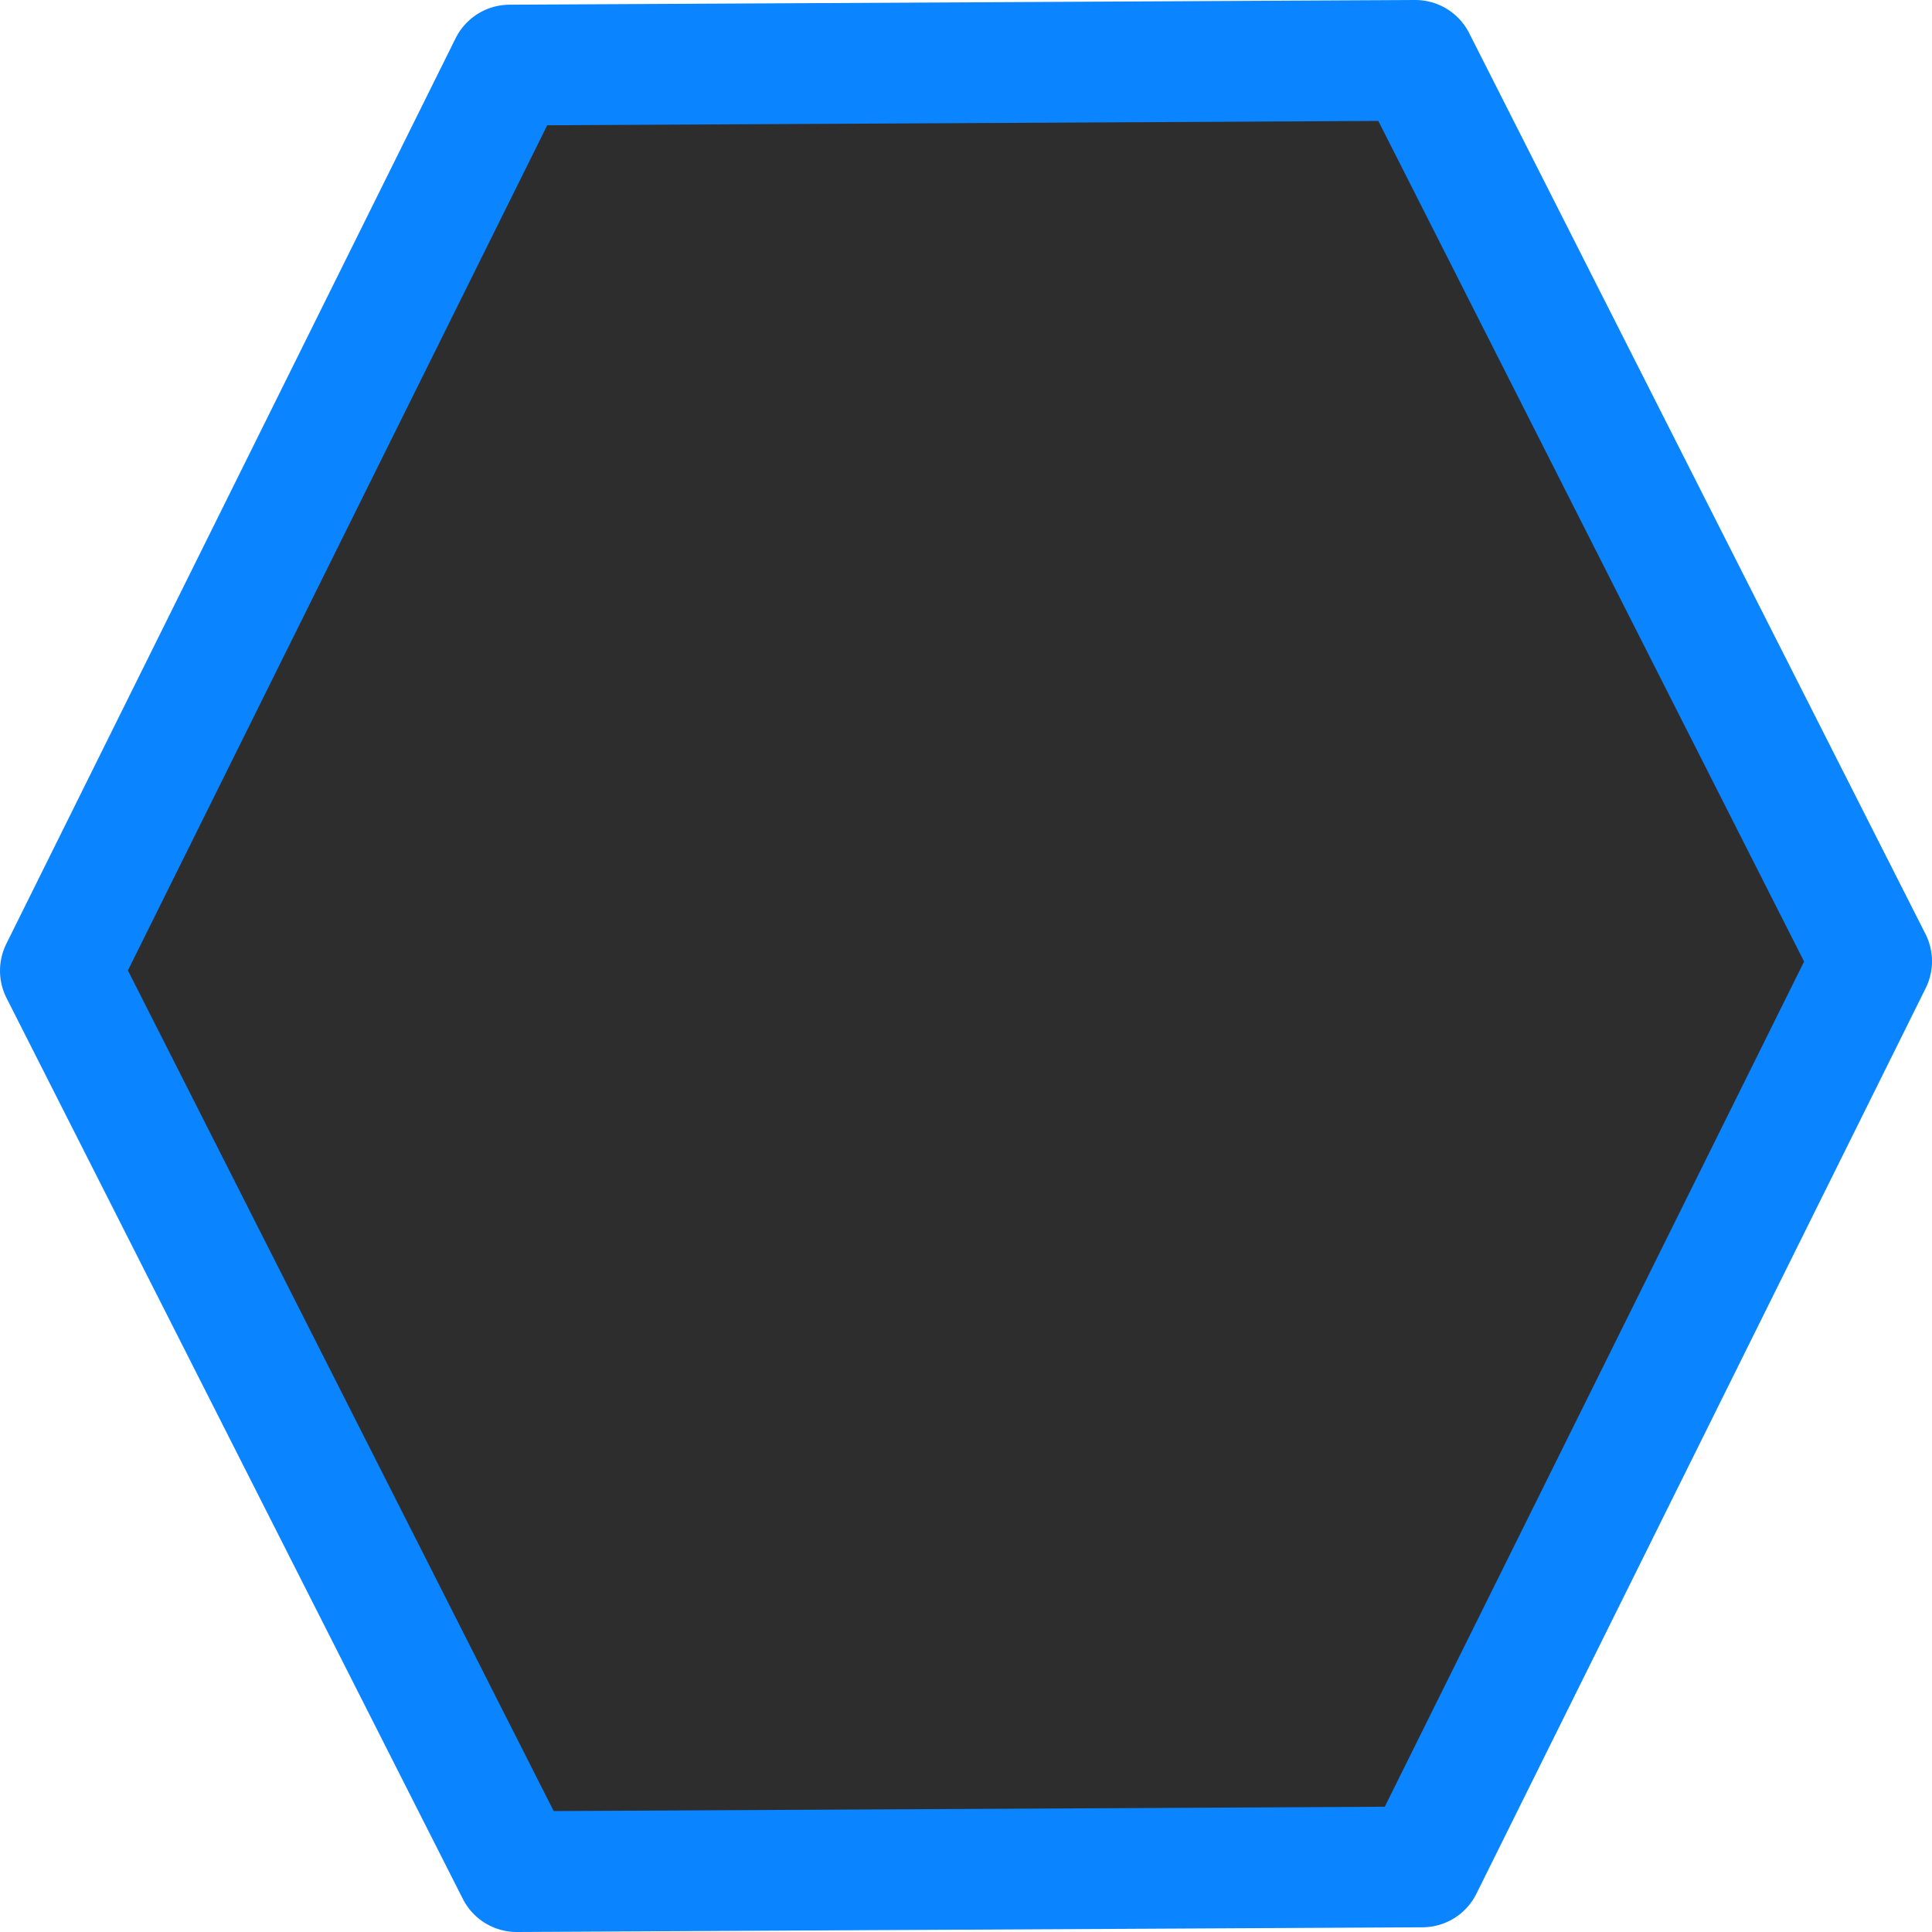 <svg viewBox="0 0 16 16" xmlns="http://www.w3.org/2000/svg" xmlns:xlink="http://www.w3.org/1999/xlink"><linearGradient id="a" gradientUnits="userSpaceOnUse" x1="-20.424" x2="-20.483" y1="12.207" y2="-2.754"><stop offset="0" stop-color="#2d2d2d"/><stop offset="1" stop-color="#2d2d2d"/></linearGradient>



     /&amp;amp;gt;
 <path d="m11.721.5-7.5.039-3.721 7.5 3.779 7.461 7.5-.039 3.721-7.5z" fill="url(#a)" stroke="#0a84ff" stroke-linejoin="round"/></svg>